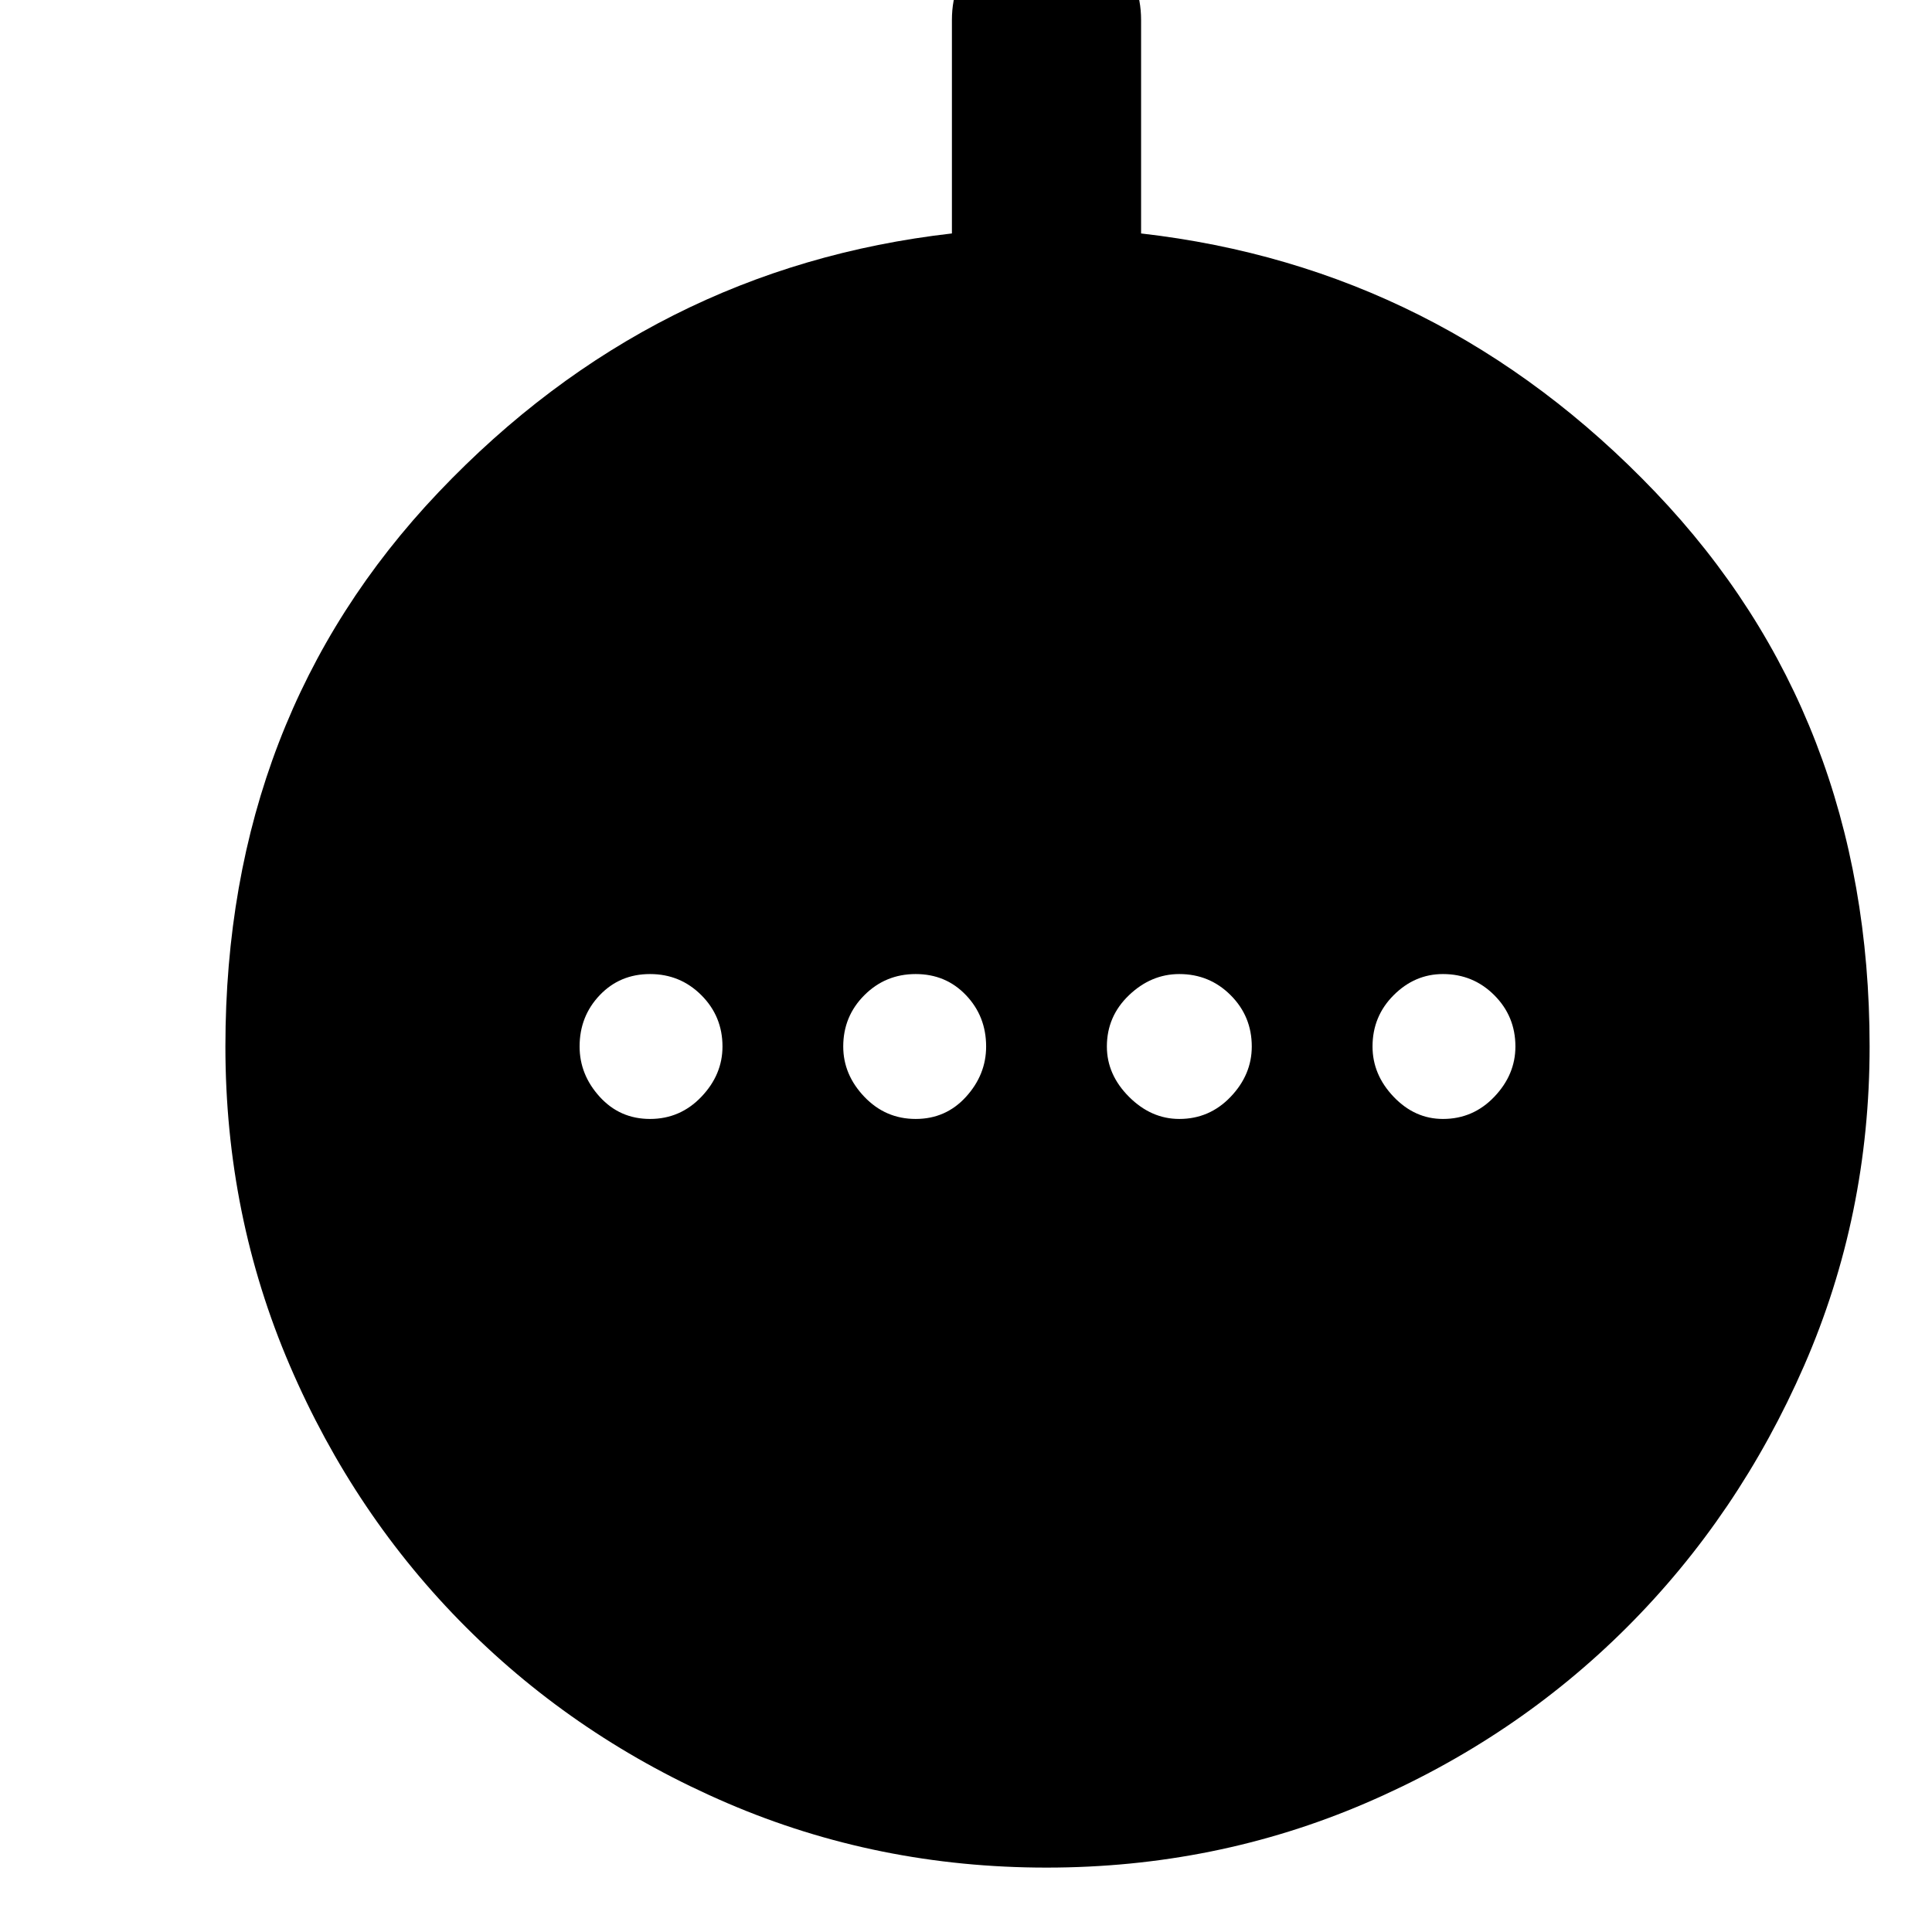<svg xmlns="http://www.w3.org/2000/svg" width="48" height="48"><path d="M16.15 27.8q.75 0 1.275-.55.525-.55.525-1.25 0-.75-.525-1.275-.525-.525-1.275-.525-.75 0-1.25.525T14.4 26q0 .7.5 1.25t1.25.55zm6.6 0q.75 0 1.25-.55t.5-1.25q0-.75-.5-1.275-.5-.525-1.25-.525t-1.275.525q-.525.525-.525 1.275 0 .7.525 1.25t1.275.55zm6.55 0q.75 0 1.275-.55.525-.55.525-1.25 0-.75-.525-1.275-.525-.525-1.275-.525-.7 0-1.25.525T27.5 26q0 .7.55 1.25t1.25.55zm6.55 0q.75 0 1.275-.55.525-.55.525-1.25 0-.75-.525-1.275-.525-.525-1.275-.525-.7 0-1.225.525Q34.1 25.25 34.1 26q0 .7.525 1.25t1.225.55zM26 46.4q-4.2 0-7.925-1.6-3.725-1.6-6.5-4.375t-4.375-6.5Q5.6 30.2 5.6 26q0-8.2 5.3-13.775Q16.2 6.65 23.65 5.8V.5q0-1 .675-1.675T26-1.85q1 0 1.675.675T28.35.5v5.3q7.45.85 12.775 6.425T46.45 26q0 4.2-1.625 7.925-1.625 3.725-4.4 6.5-2.775 2.775-6.5 4.375T26 46.4z"/></svg>